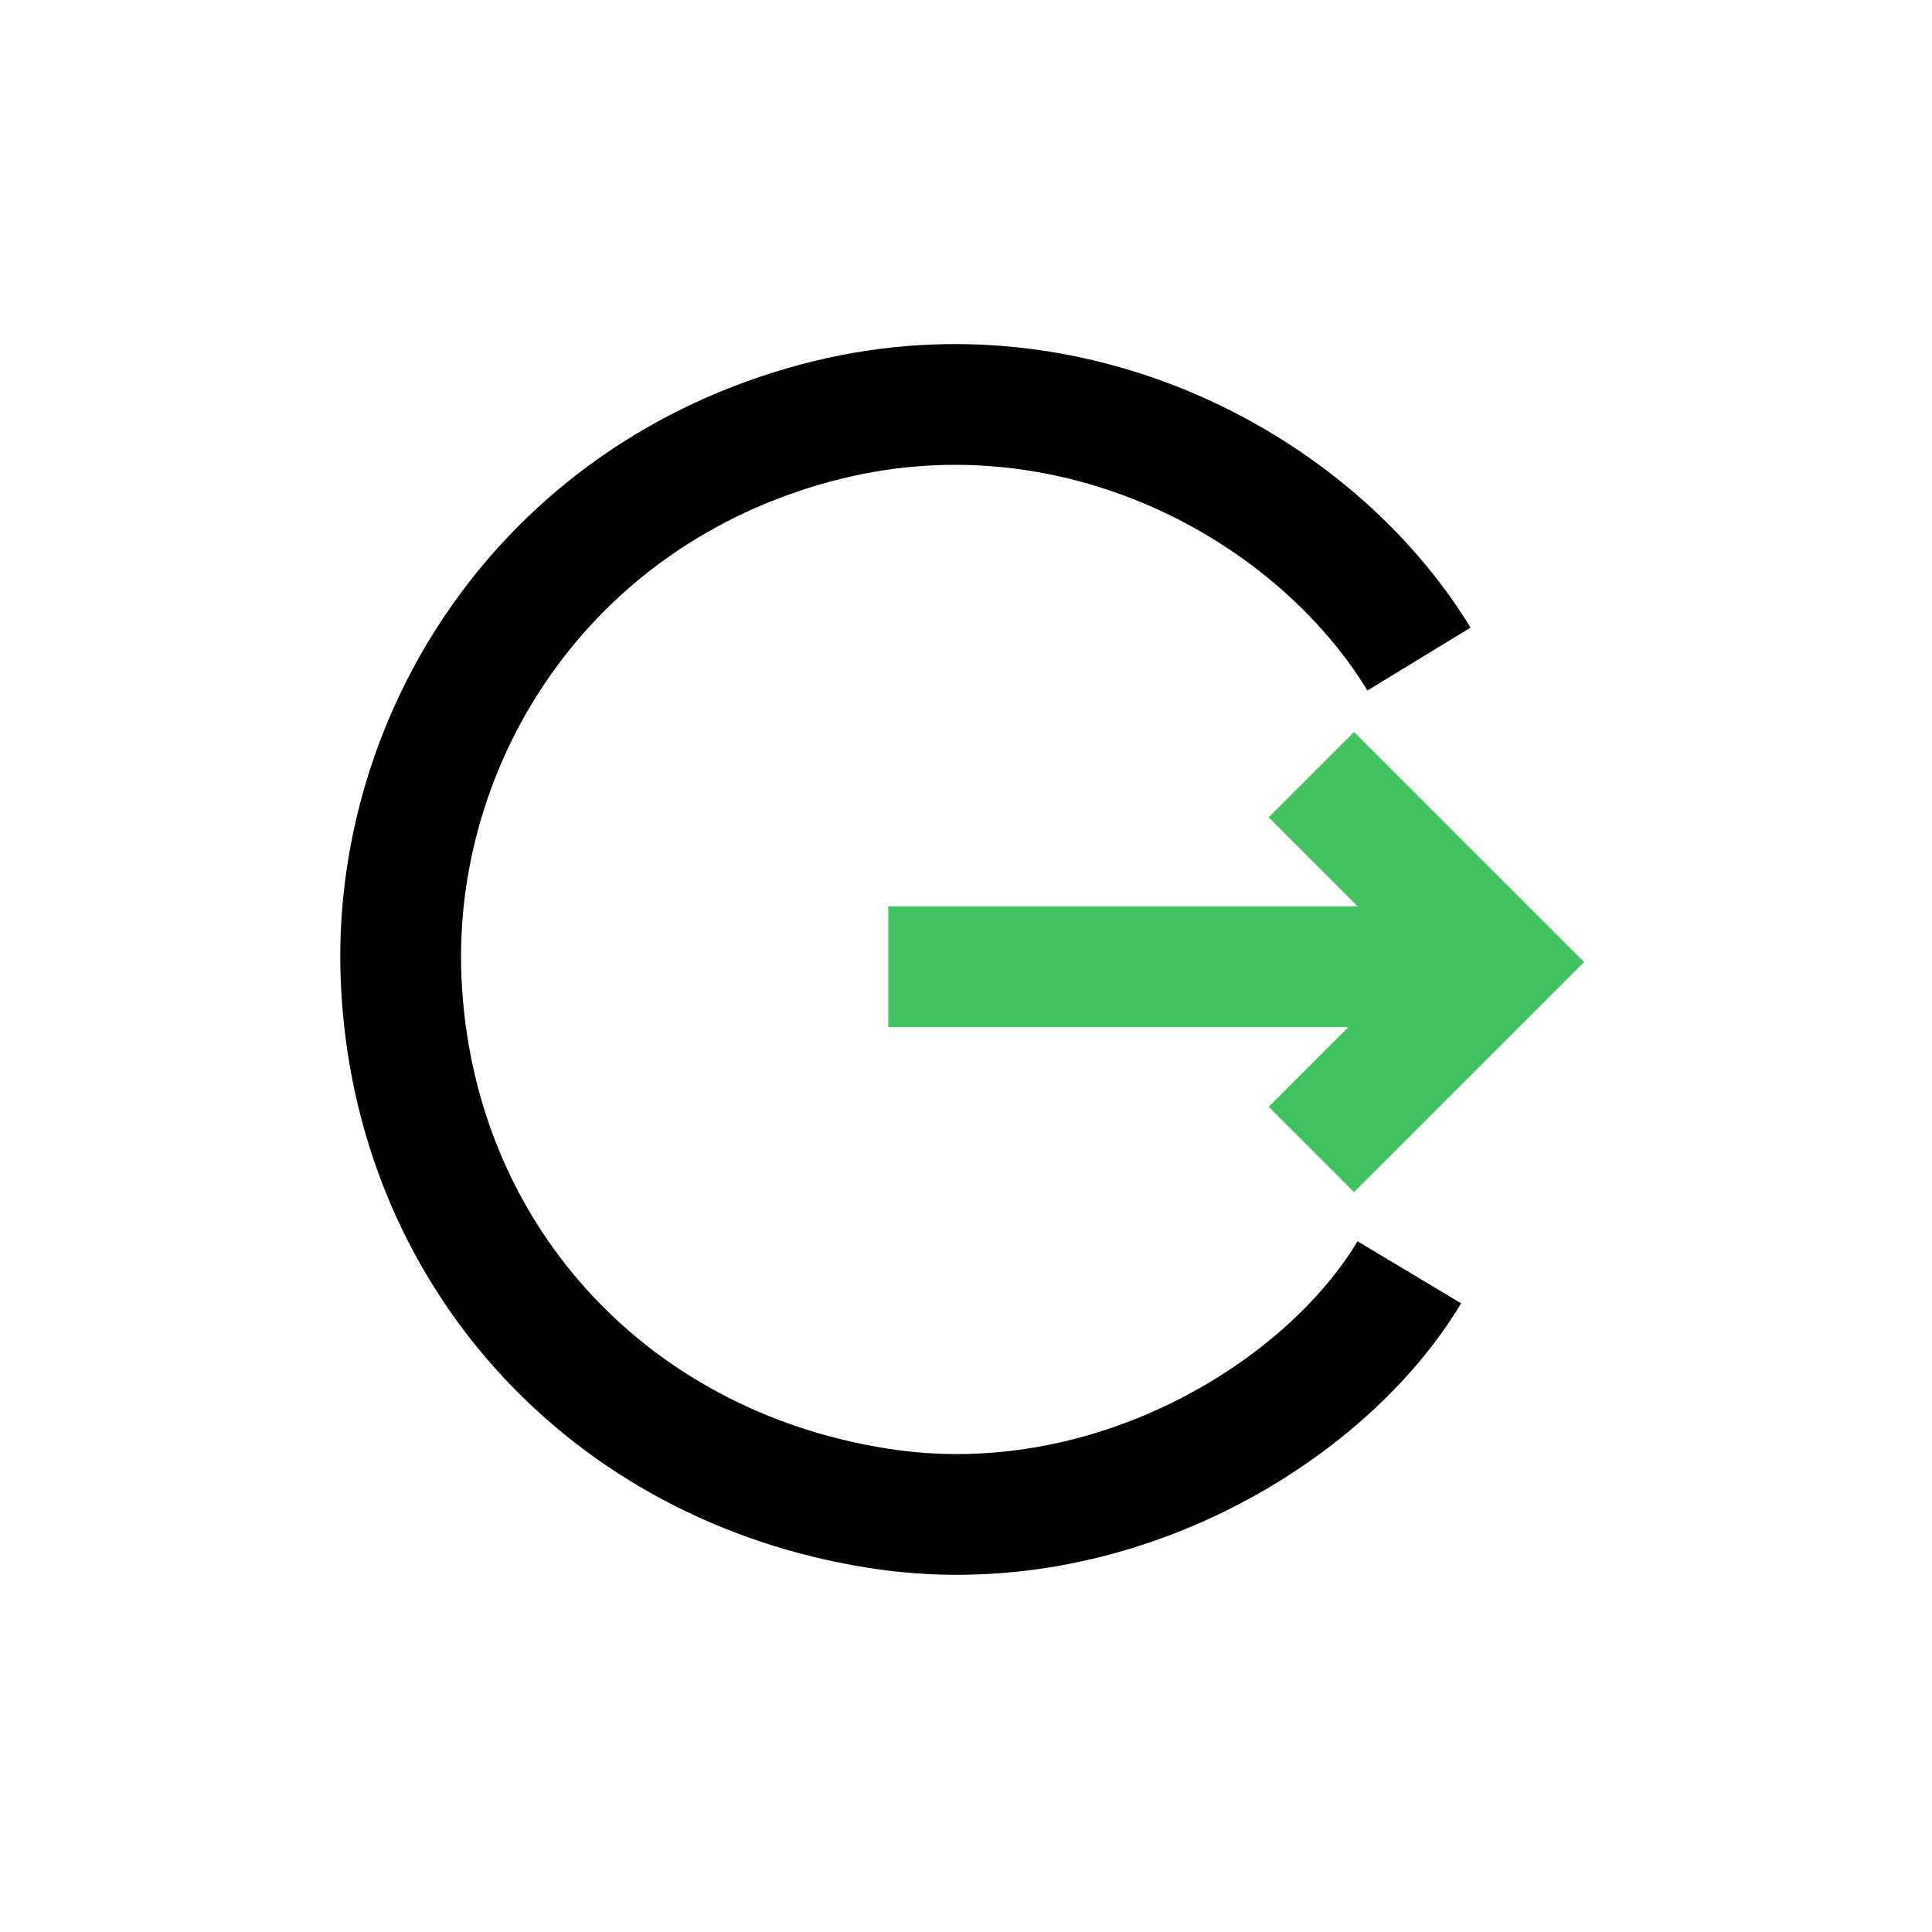 <?xml version="1.0" encoding="utf-8"?>
<!-- Generator: Adobe Illustrator 16.0.3, SVG Export Plug-In . SVG Version: 6.00 Build 0)  -->
<!DOCTYPE svg PUBLIC "-//W3C//DTD SVG 1.1//EN" "http://www.w3.org/Graphics/SVG/1.1/DTD/svg11.dtd">
<svg version="1.1" id="Isolation_Mode" xmlns="http://www.w3.org/2000/svg" xmlns:xlink="http://www.w3.org/1999/xlink" x="0px"
	 y="0px" width="24px" height="24px" viewBox="0 0 24 24" enable-background="new 0 0 24 24" xml:space="preserve">
<g>
	<path fill="none" stroke="#41C362" stroke-width="1.5" stroke-miterlimit="10" d="M11.034,12.009c1.741,0,5.822,0,7.562,0"/>
</g>
<path fill="none" stroke="#000000" stroke-width="1.5" stroke-miterlimit="10" d="M17.507,15.805
	c-1.051,1.756-3.729,3.382-6.594,2.932c-3.38-0.529-5.786-3.179-5.93-6.57C4.857,9.205,6.726,6.163,10.149,5.25
	c3.158-0.841,6.167,0.786,7.478,2.937"/>
<polyline fill="none" stroke="#41C362" stroke-width="1.5" stroke-miterlimit="10" points="16.29,9.623 18.618,11.951 16.29,14.279 
	"/>
</svg>
